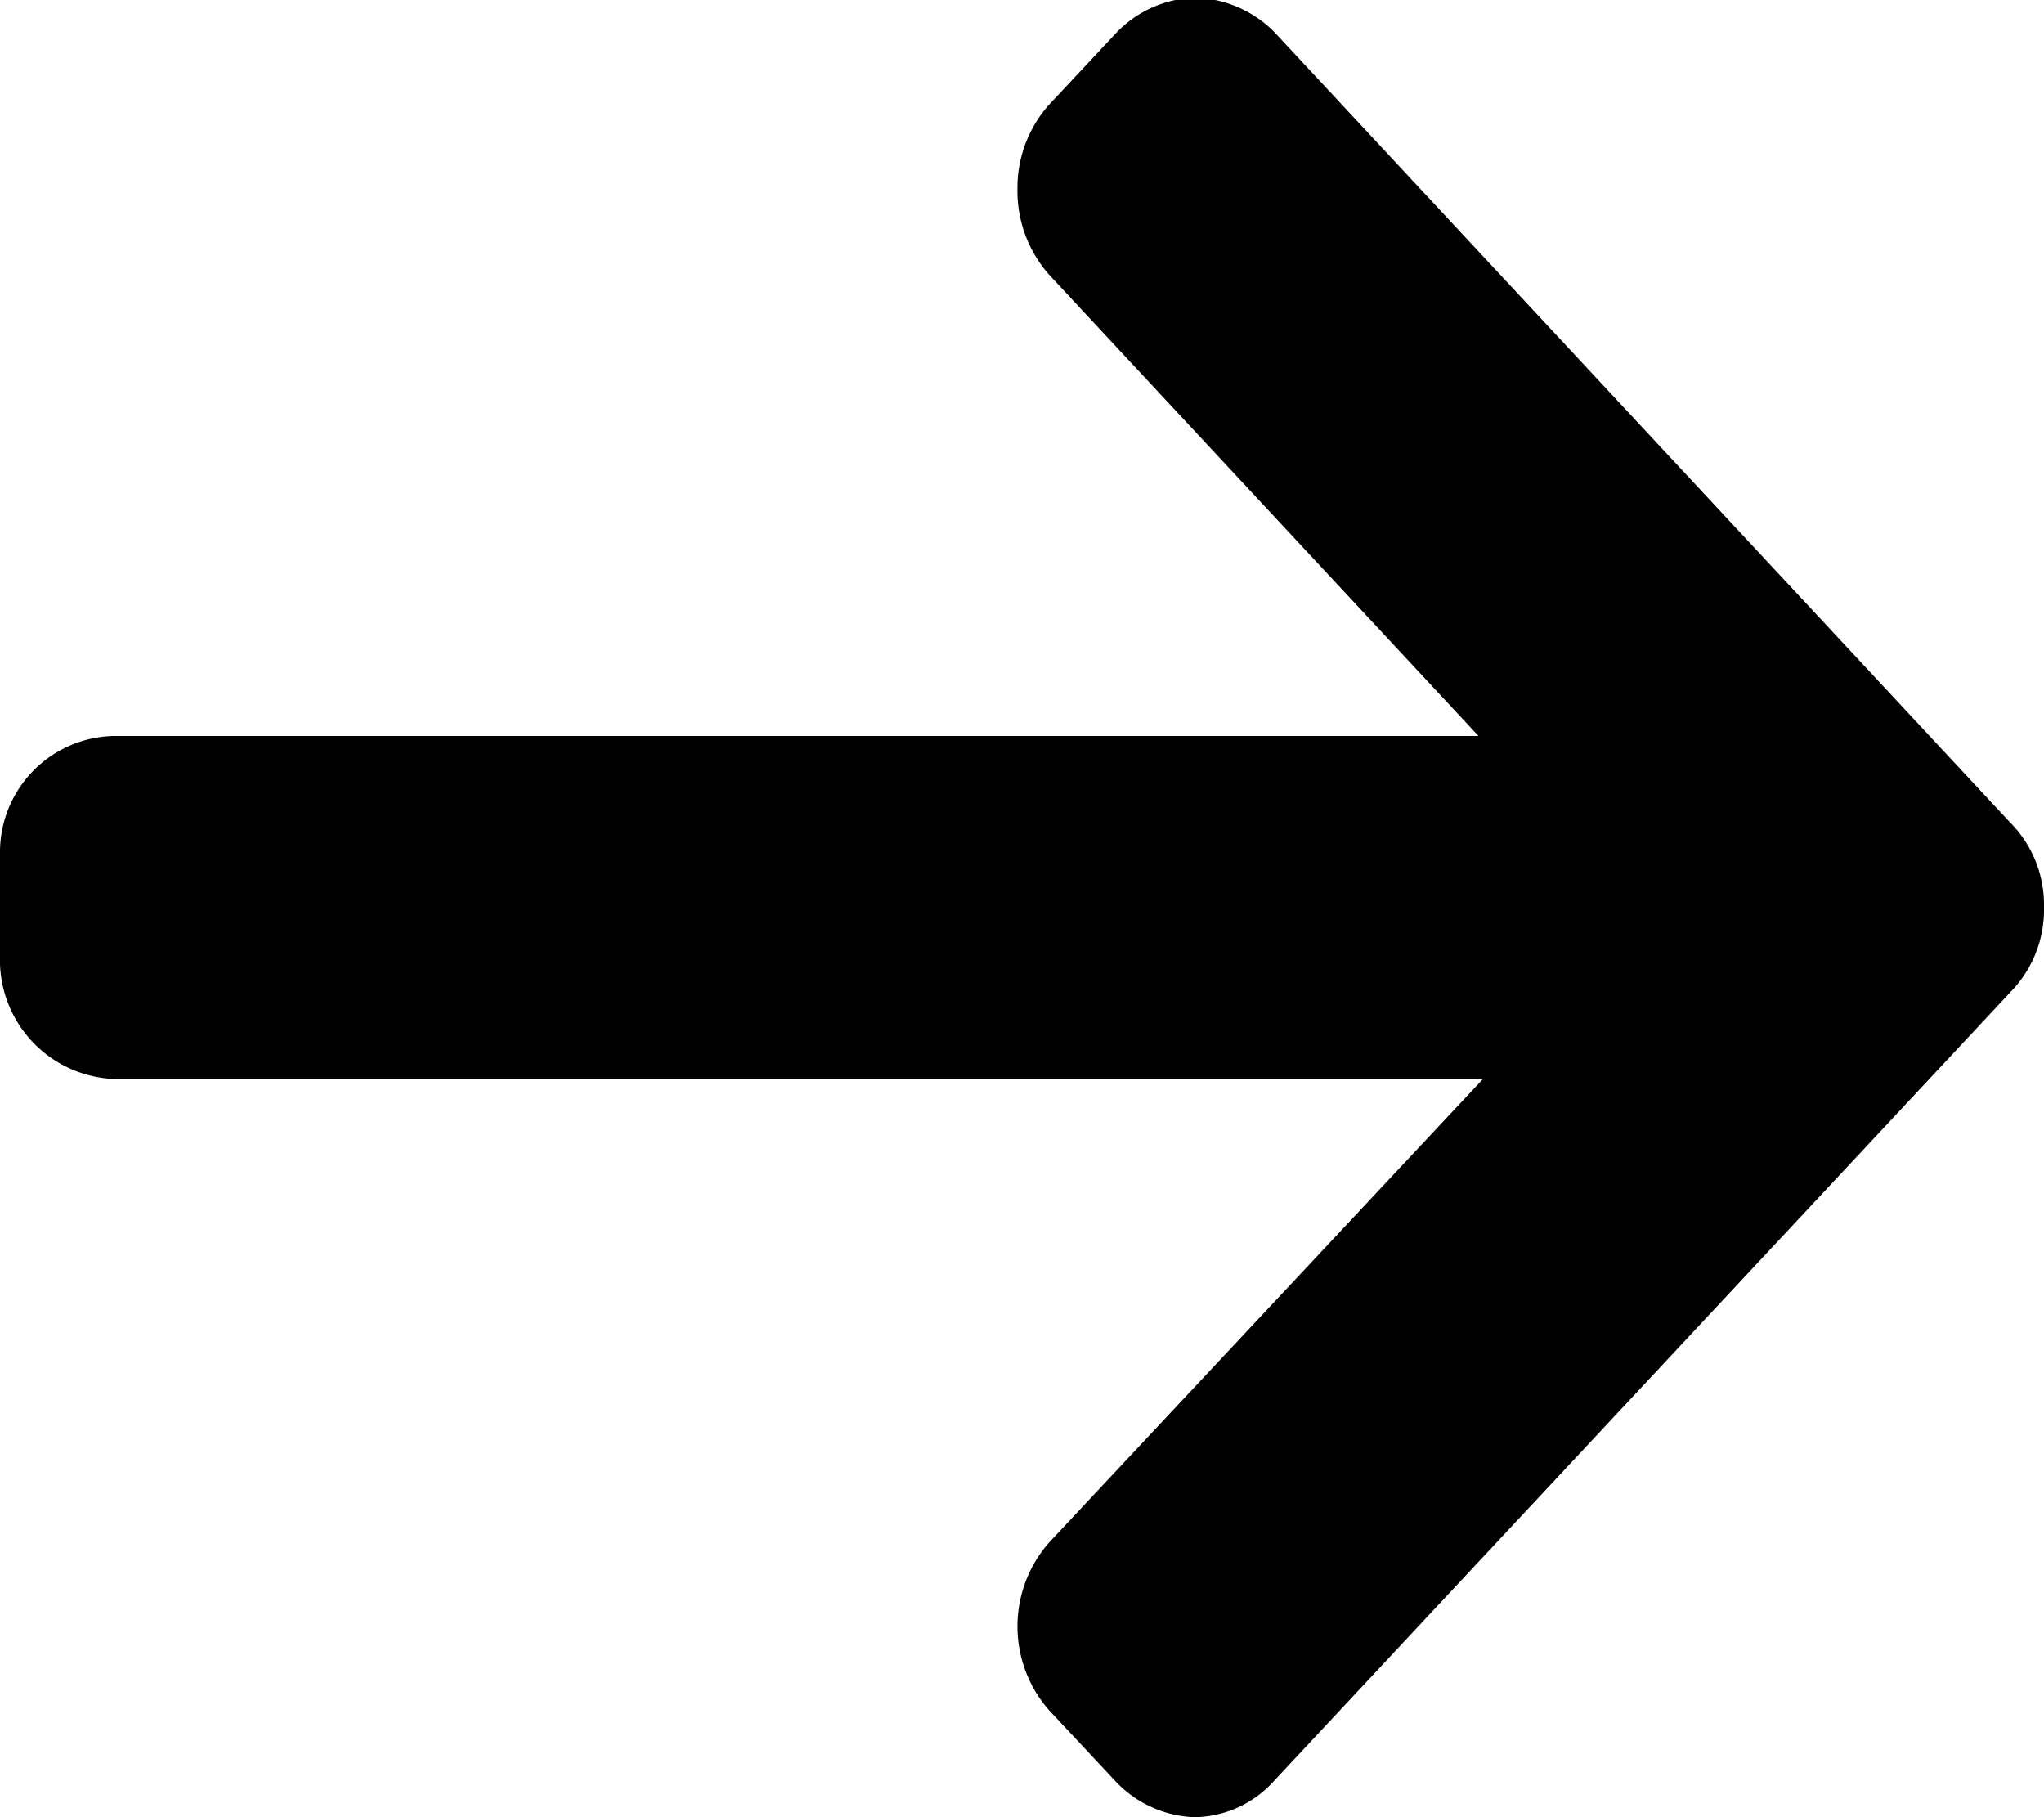 <svg xmlns="http://www.w3.org/2000/svg" width="9" height="8" viewBox="0 0 9 8">
  <path id="Shape_1_копия_3" data-name="Shape 1 копия 3" class="cls-1" d="M1497.5,1436.24h6.01l-1.89-2.03a0.556,0.556,0,0,1-.14-0.38,0.549,0.549,0,0,1,.14-0.37l0.29-.31a0.5,0.5,0,0,1,.35-0.16,0.509,0.509,0,0,1,.35.15l3.24,3.48a0.514,0.514,0,0,1,.15.37,0.52,0.52,0,0,1-.15.38l-3.24,3.47a0.479,0.479,0,0,1-.35.16,0.5,0.5,0,0,1-.35-0.16l-0.29-.31a0.559,0.559,0,0,1,0-.74l1.91-2.04h-6.03a0.524,0.524,0,0,1-.5-0.54v-0.45A0.512,0.512,0,0,1,1497.5,1436.24Z" transform="translate(-1497 -1433)"/>
</svg>
